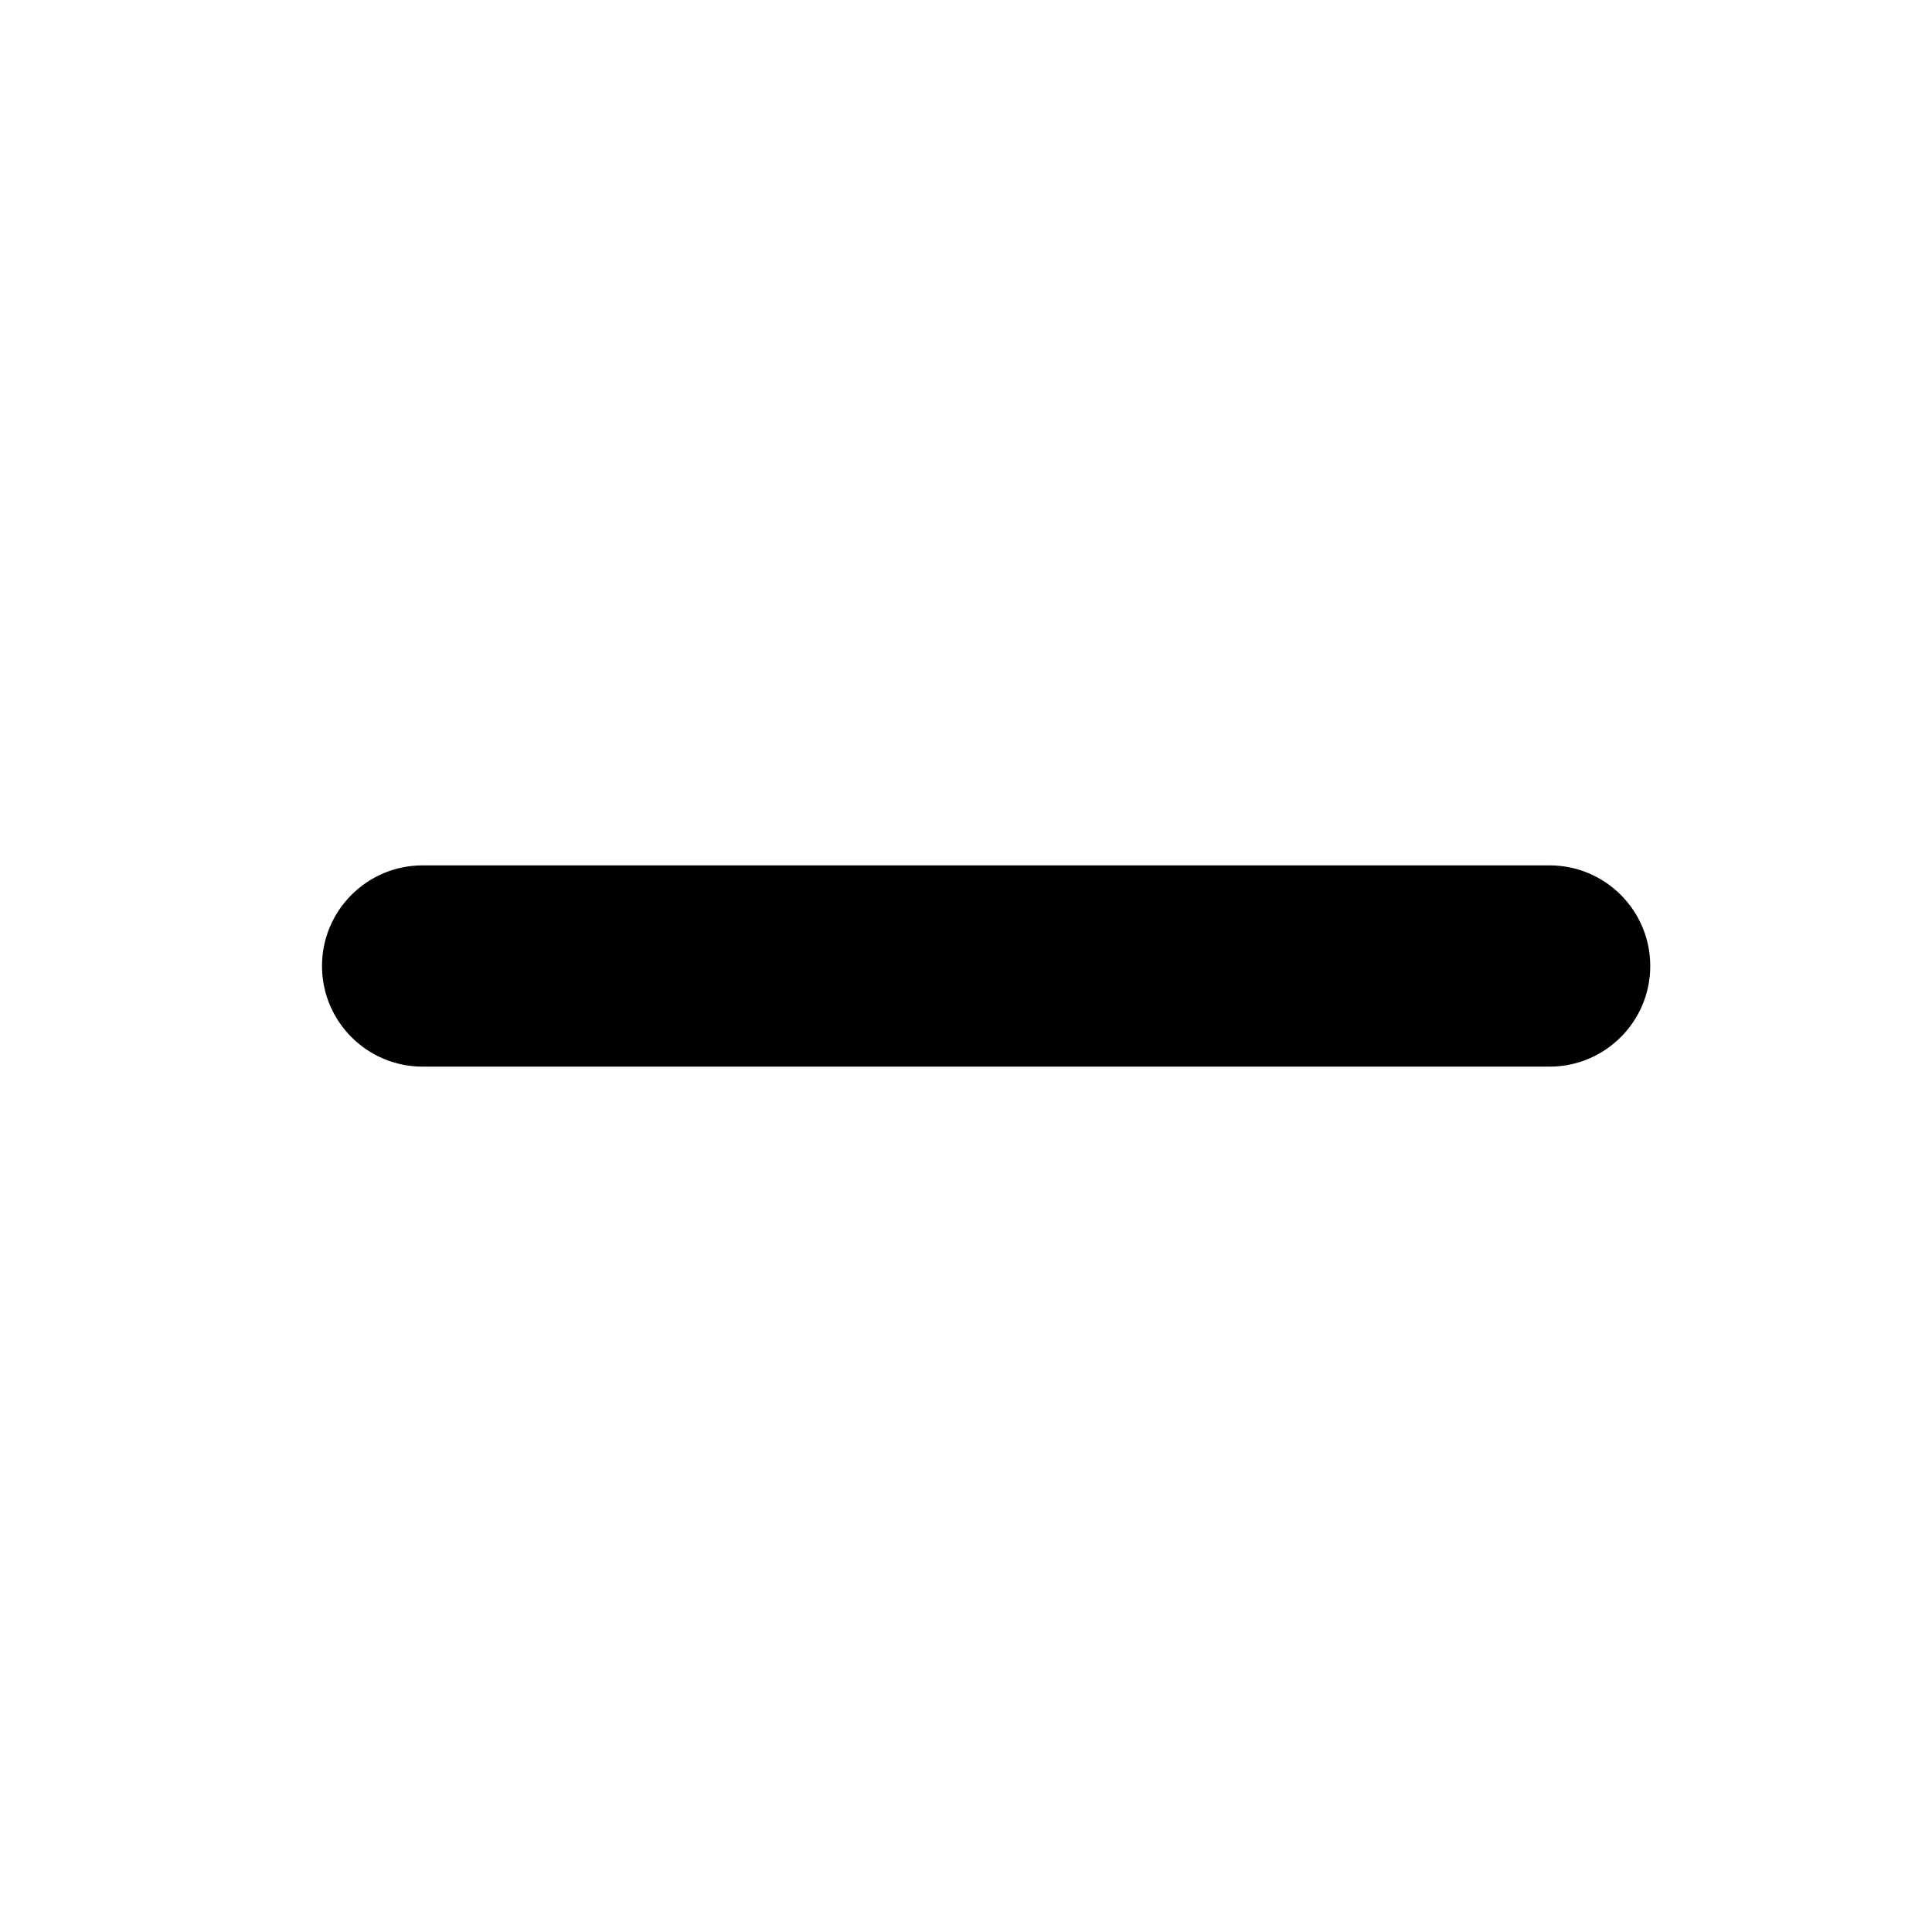 <svg width="24" height="24" viewBox="0 0 24 24" fill="none" xmlns="http://www.w3.org/2000/svg">
<path fill-rule="evenodd" clip-rule="evenodd" d="M4 12C4 11.31 4.56 10.75 5.25 10.75H19.25C19.94 10.75 20.5 11.31 20.5 12C20.5 12.69 19.94 13.25 19.25 13.25H5.25C4.56 13.25 4 12.69 4 12Z" fill="black"/>
</svg>
